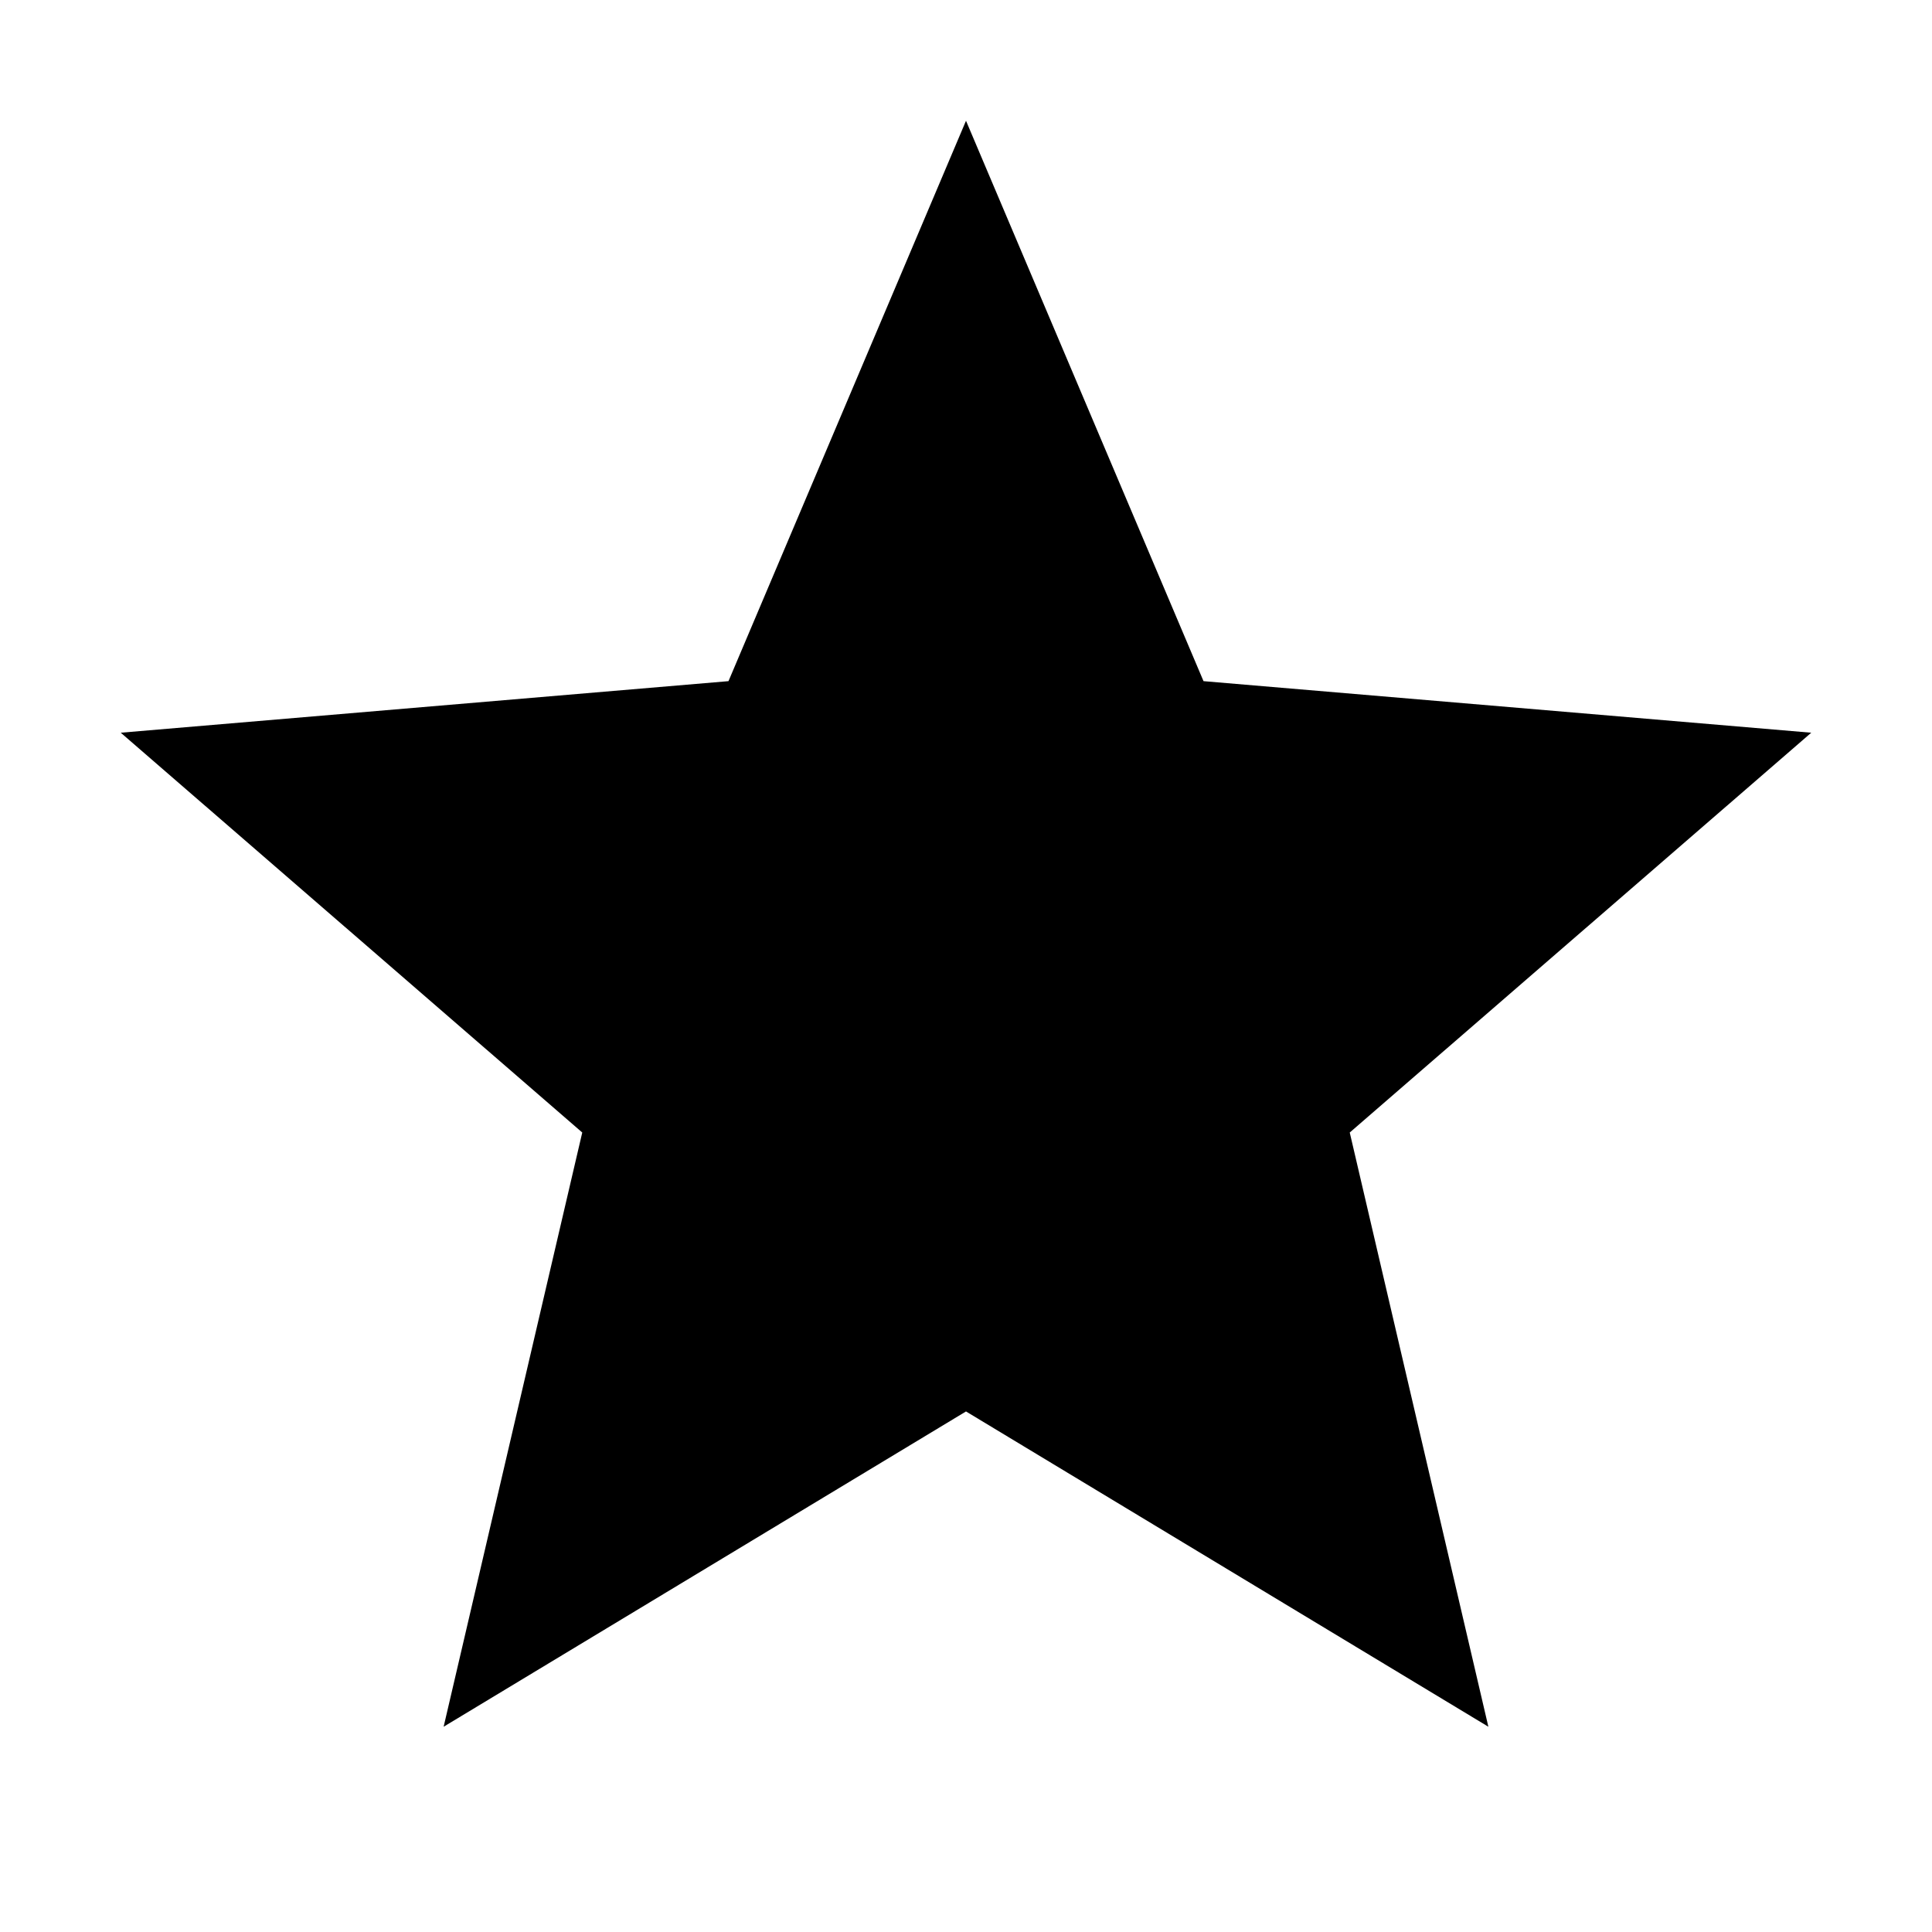 <?xml version="1.0" encoding="UTF-8"?>
<svg width="16" height="16" version="1.1" viewBox="0 0 16 16" xmlns="http://www.w3.org/2000/svg">
 <path d="m8 11.689 4.326 2.611-1.148-4.921 3.822-3.311-5.033-0.427-1.967-4.641-1.967 4.641-5.033 0.427 3.822 3.311-1.148 4.921z" stroke-width=".7"/>
</svg>
